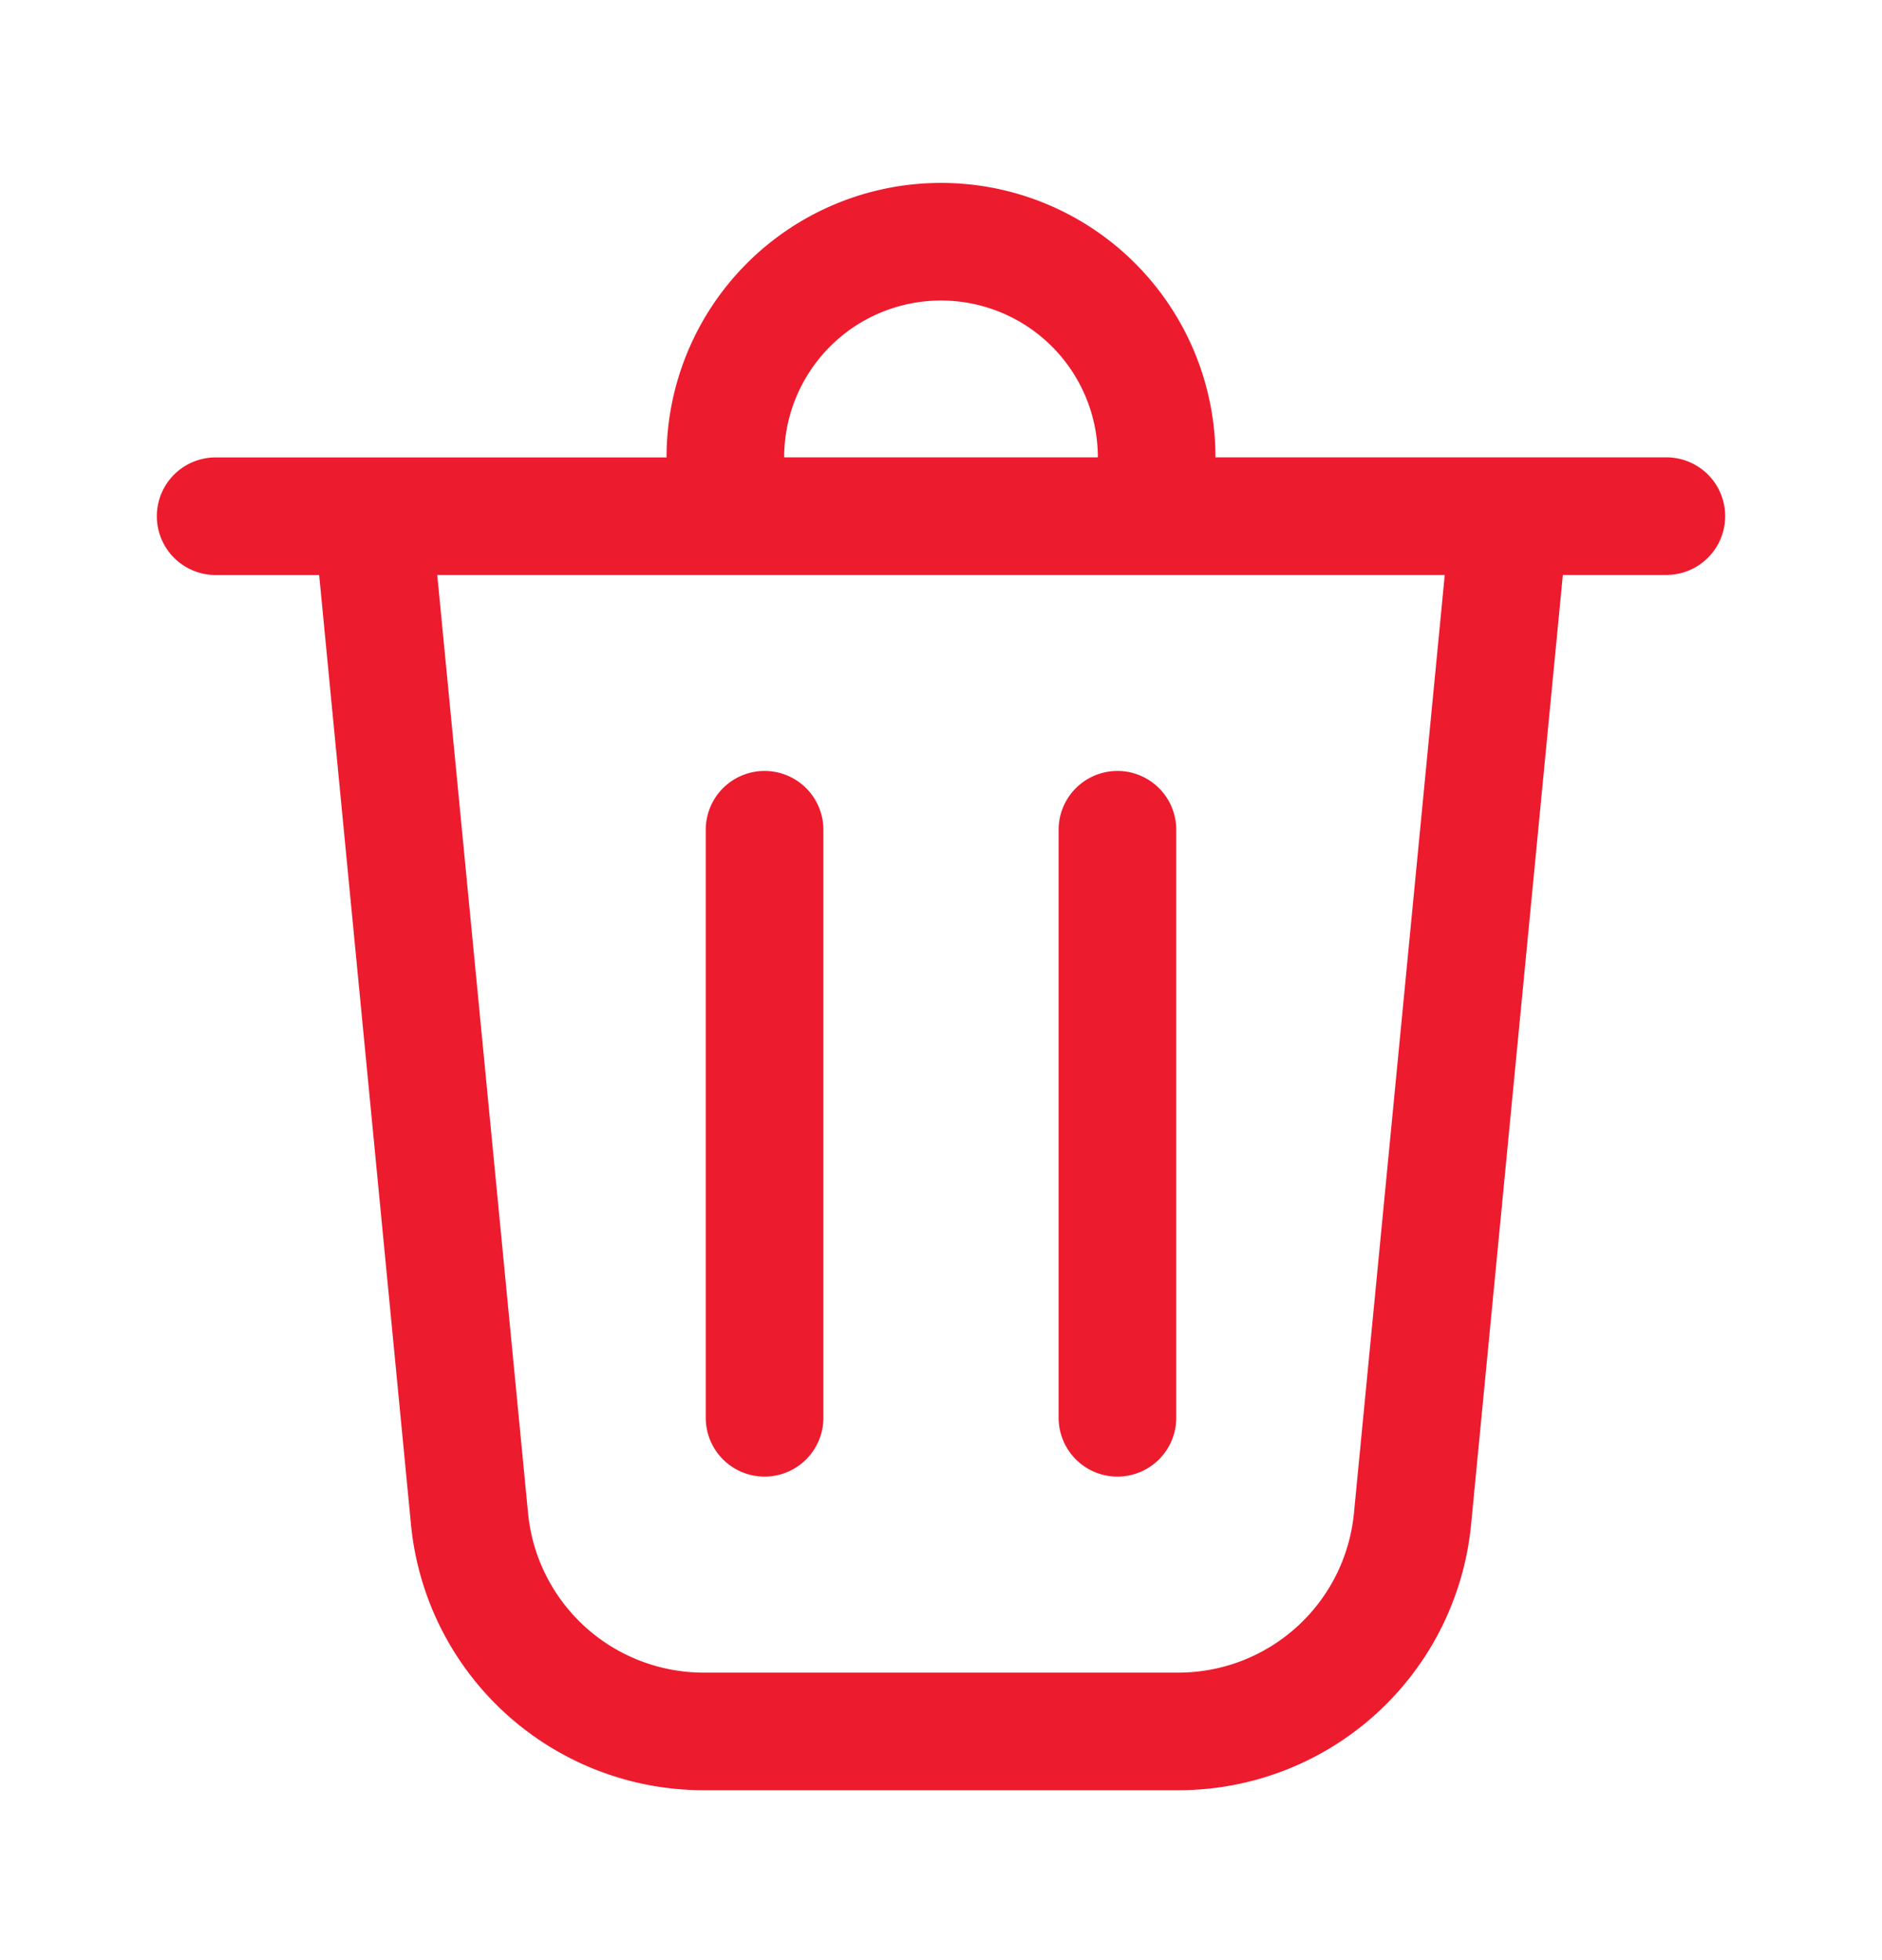 <svg width="24" height="25" viewBox="0 0 24 25" fill="none" xmlns="http://www.w3.org/2000/svg"><path d="M10 5.833h4a2 2 0 1 0-4 0zm-1.5 0a3.5 3.5 0 1 1 7 0h5.75a.75.75 0 1 1 0 1.5h-1.32l-1.17 12.11a3.75 3.75 0 0 1-3.734 3.39H8.974a3.75 3.75 0 0 1-3.733-3.39L4.07 7.334H2.75a.75.75 0 0 1 0-1.5H8.5zm2 4.75a.75.75 0 1 0-1.5 0v7.5a.75.75 0 0 0 1.5 0v-7.5zm3.75-.75a.75.75 0 0 1 .75.75v7.5a.75.75 0 1 1-1.5 0v-7.5a.75.75 0 0 1 .75-.75zm-7.516 9.466a2.25 2.25 0 0 0 2.24 2.034h6.052a2.25 2.25 0 0 0 2.24-2.034l1.158-11.966H5.576l1.158 11.966z" fill="#ED1B2E"/></svg>